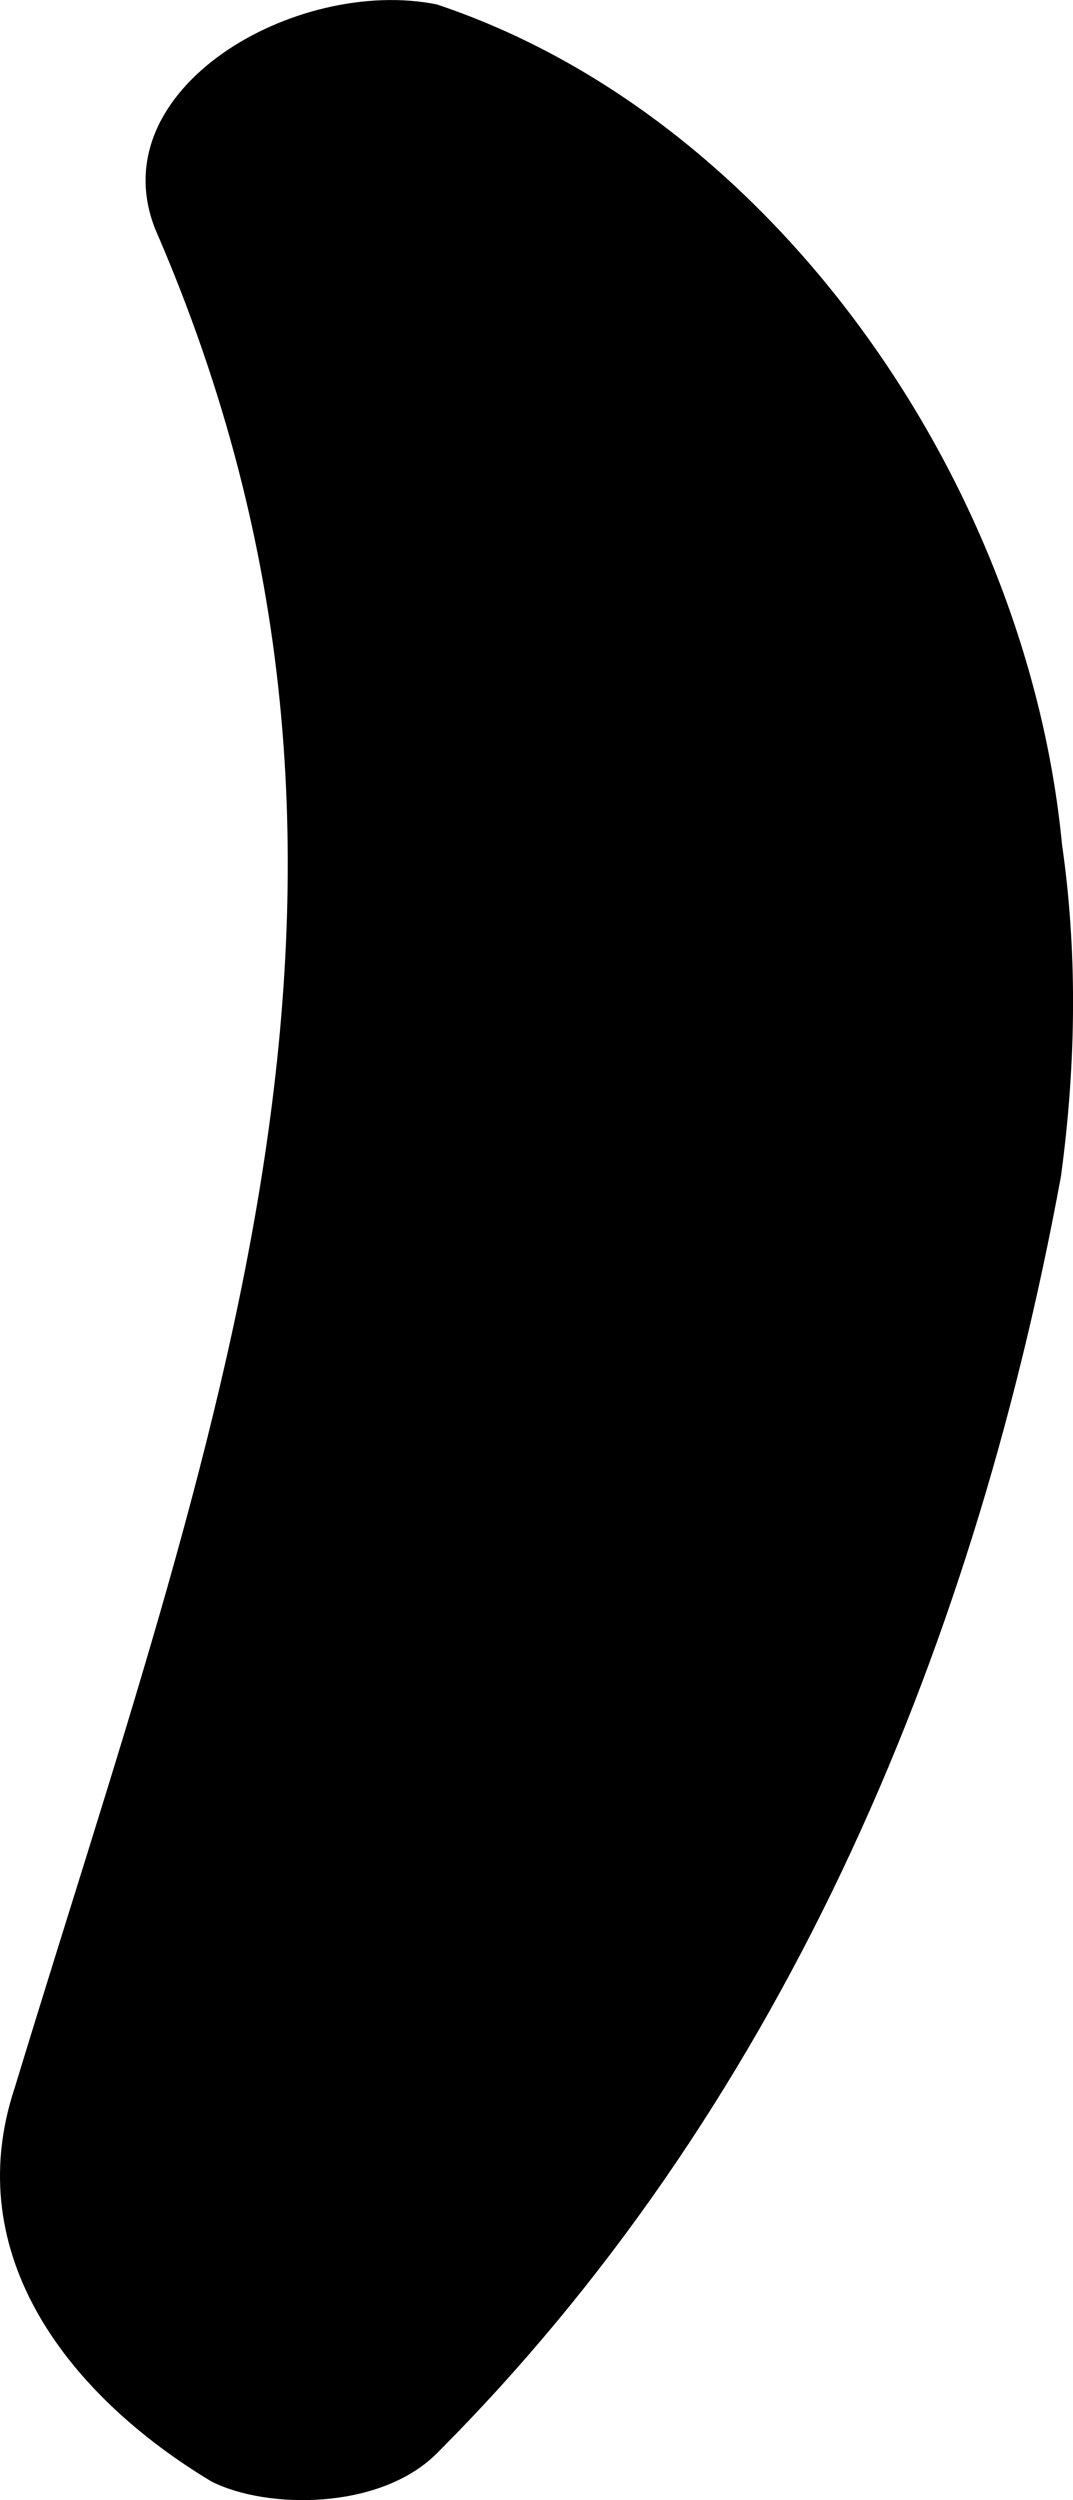 <?xml version="1.0" encoding="utf-8"?>
<!-- Generator: Adobe Illustrator 14.0.0, SVG Export Plug-In . SVG Version: 6.00 Build 43363)  -->
<!DOCTYPE svg PUBLIC "-//W3C//DTD SVG 1.1//EN" "http://www.w3.org/Graphics/SVG/1.1/DTD/svg11.dtd">
<svg version="1.1" id="Layer_1" xmlns="http://www.w3.org/2000/svg" xmlns:xlink="http://www.w3.org/1999/xlink" x="0px" y="0px"
	 width="38.148px" height="88.811px" viewBox="0 0 38.148 88.811" enable-background="new 0 0 38.148 88.811" xml:space="preserve">
<path d="M37.721,41.781c-3.195,17.375-10.195,33.375-22.195,45.375c-2,2-6,2-8,1c-5-3-9-8-7-14c7-23,15-43,5-66c-2-5,5-9,10-8
	c12,4,21,17,22.232,29.848C38.283,33.641,38.289,37.585,37.721,41.781z"/>
</svg>
